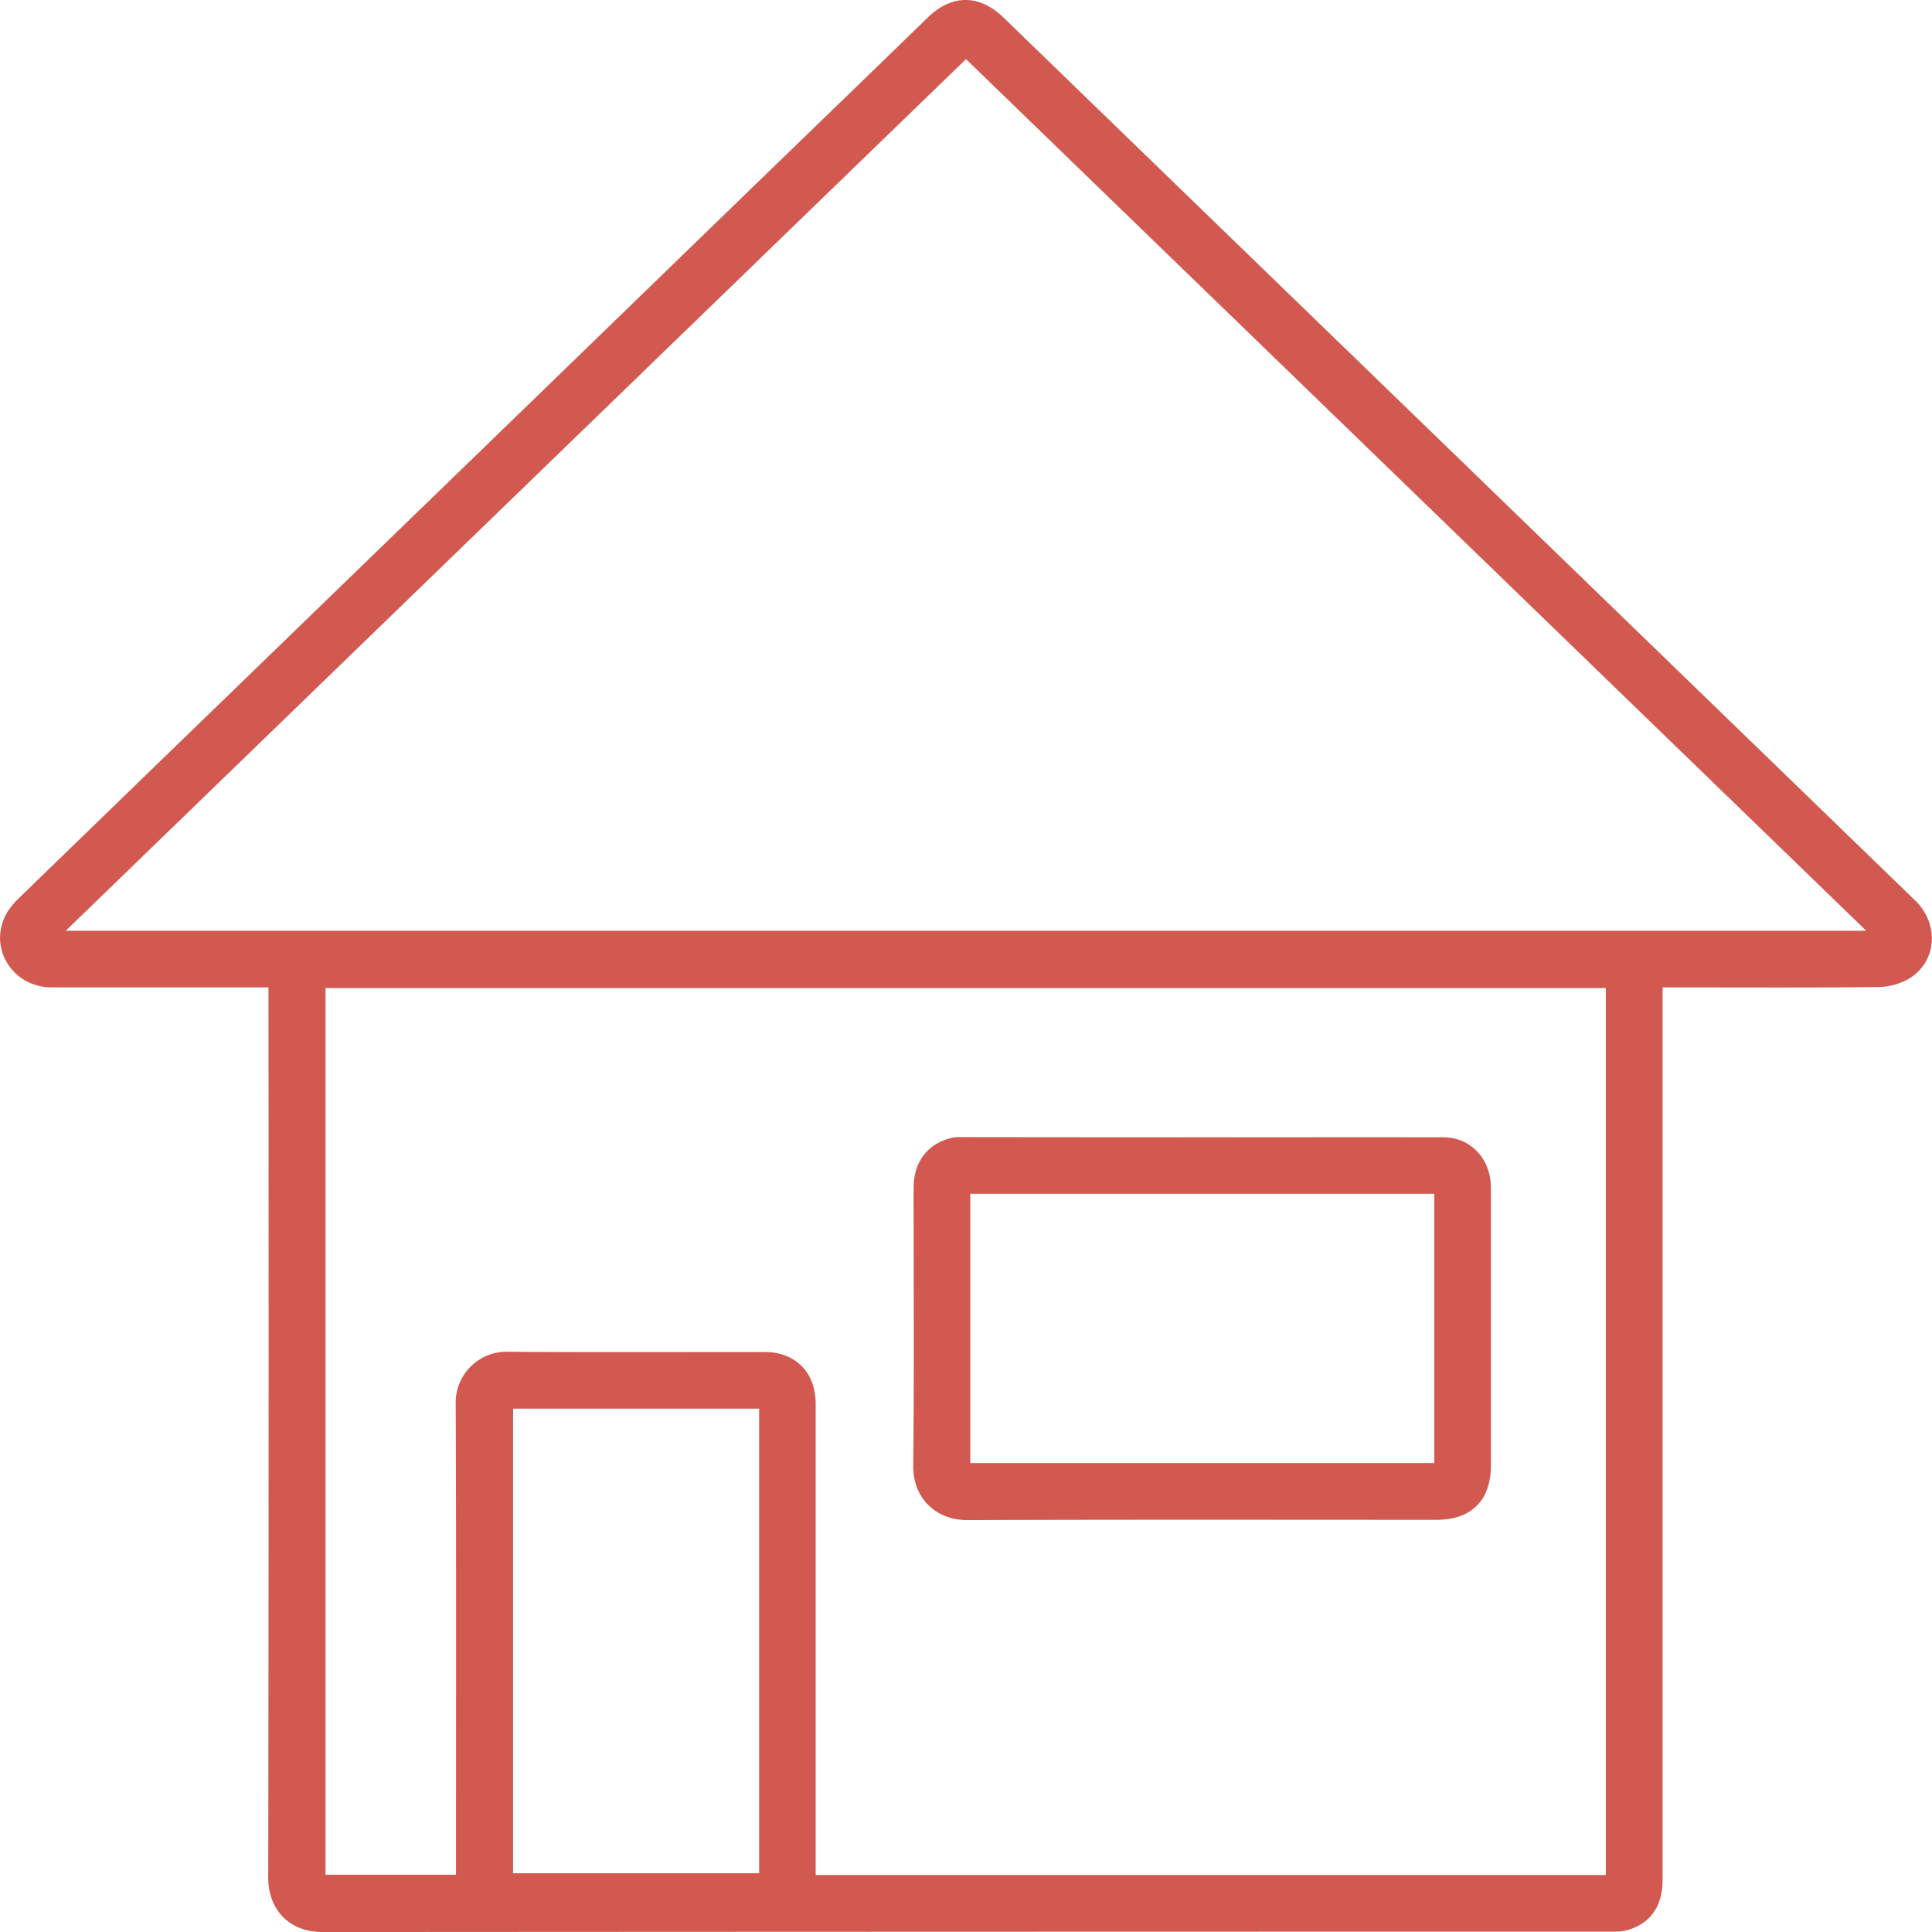 <svg id="Layer_1" data-name="Layer 1" xmlns="http://www.w3.org/2000/svg" viewBox="0 0 534.18 534.18"><defs><style>.cls-1{fill:#d25950;}</style></defs><title>icons</title><path class="cls-1" d="M74.34,273H71.08c-18.92,0-37.83,0-56.75,0C3.2,273-3.55,261.64,2,252.25a19.61,19.61,0,0,1,3.31-4q30.49-29.59,61-59.12l80.43-77.9L209,50.87q23.79-23,47.58-46.07c6.67-6.45,14.23-6.39,20.92.09l68.94,66.78,62.84,60.85,79.18,76.68q20.56,19.91,41.11,39.82c6.65,6.48,6,16.83-1.68,21.53a17.7,17.7,0,0,1-8.71,2.36c-18.75.21-37.5,0.1-56.24,0.1h-3.25c0,1.26,0,2.31,0,3.37q0,121.74,0,243.48c0,7.22-3.47,12.13-9.86,13.82a15.54,15.54,0,0,1-3.95.4q-178.36,0-356.72.11c-9.12,0-15-6.1-15-15.07q0.19-121.12.07-242.23V273ZM516,257.35l-248.91-241-248.91,241H516ZM444,518.43V273.18h-354V518.35h36.08c0-1.22,0-2.28,0-3.34,0-42.33.09-84.65-.08-127a14.06,14.06,0,0,1,14.25-14.27c23.66,0.19,47.32.06,71,.09a16.59,16.59,0,0,1,4.67.56c6.2,1.85,9.6,6.82,9.61,13.85q0,63.49,0,127v3.19H444Zm-234.1-.51V389.48H141.87V517.92h68.06Z"/><path class="cls-1" d="M332.13,314.45c22.33,0,44.65-.05,67,0,7.15,0,12.39,5.46,13,12.29,0.09,1,.09,2,0.09,3q0,37.74,0,75.48c0,9.59-5.42,15-15,15-43.24,0-86.48-.09-129.72.08-9.1,0-15.06-6.45-15-14.88,0.27-25.66.09-51.32,0.1-77,0-7,3.7-12,10.09-13.69a9.68,9.68,0,0,1,2.46-.33Q298.64,314.44,332.13,314.45Zm64.44,15.63H268.28v74.44H396.57V330.08Z"/></svg>